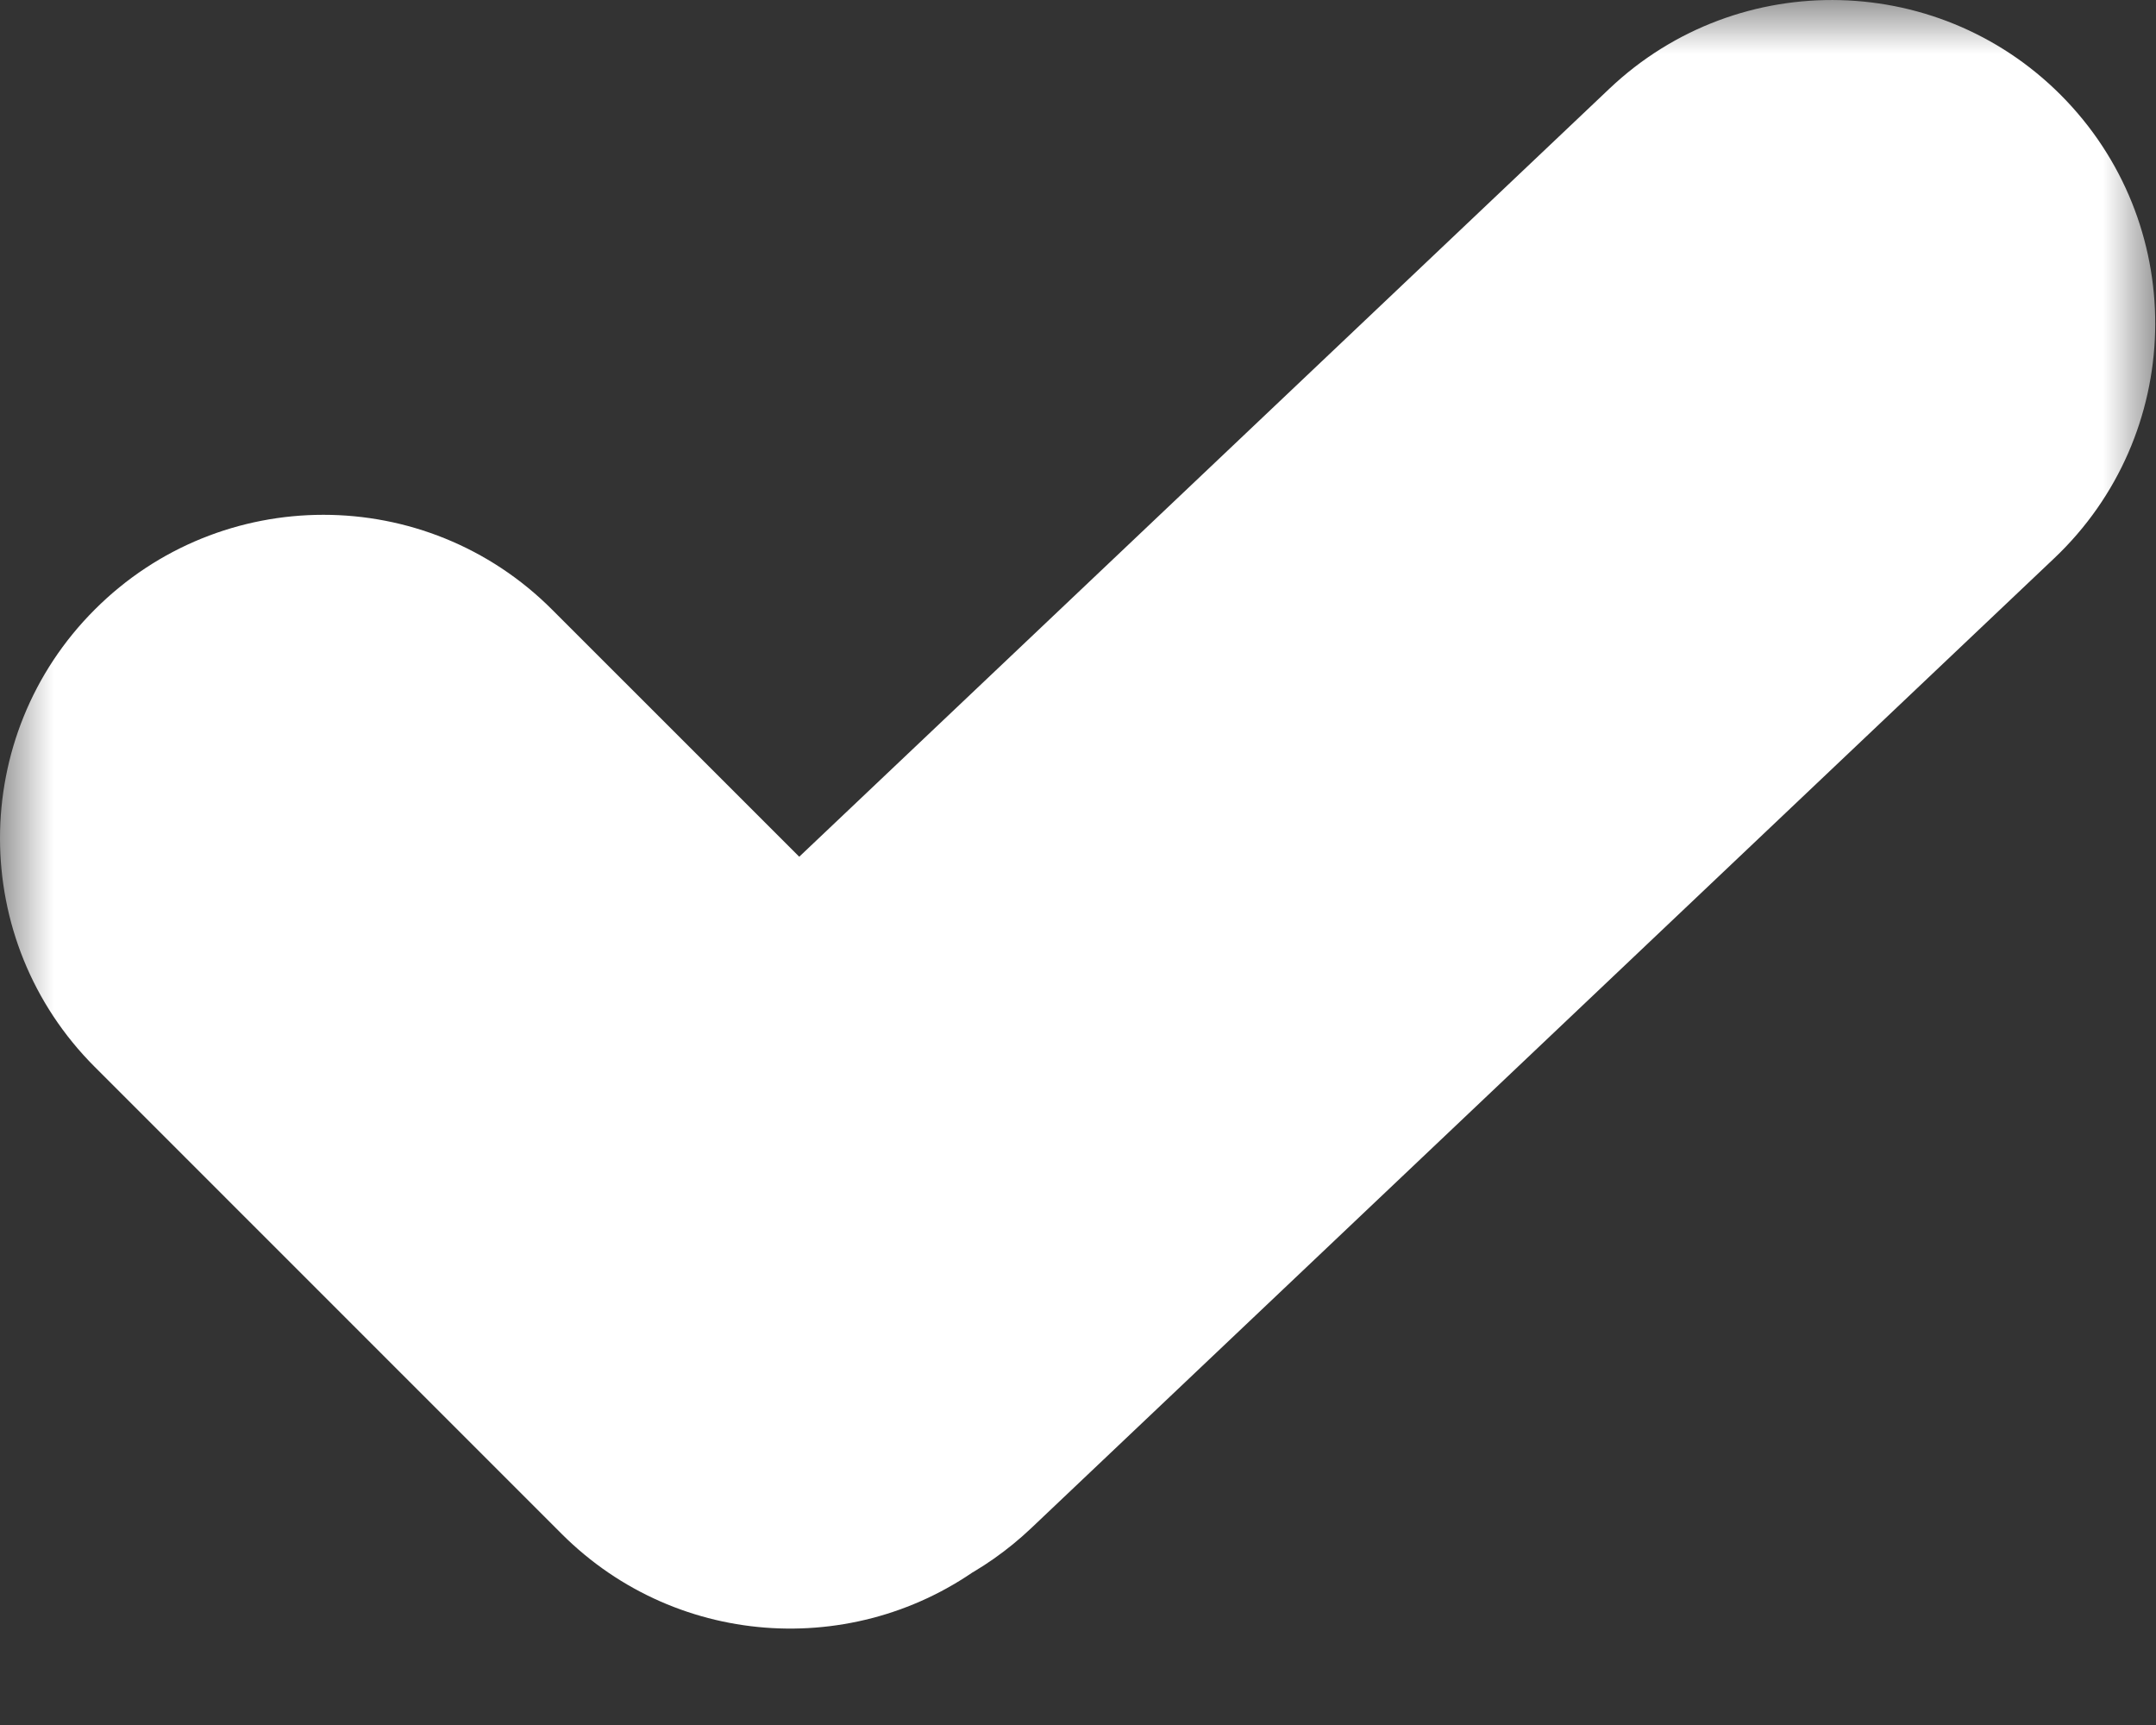 <svg width="20" height="16" viewBox="0 0 20 16" fill="none" xmlns="http://www.w3.org/2000/svg">
<rect x="0" y="0" width="20" height="16" fill="#333333" stroke="none"/>
<mask id="path-1-outside-1_1233_8733" maskUnits="userSpaceOnUse" x="0" y="0" width="20" height="16" fill="black">
<rect fill="white" width="20" height="16"/>
<path fill-rule="evenodd" clip-rule="evenodd" d="M7.949 12.893C7.556 13.202 6.986 13.175 6.624 12.813L2.293 8.482C1.902 8.092 1.902 7.458 2.293 7.068C2.683 6.677 3.317 6.677 3.707 7.068L7.377 10.738L16.305 2.274C16.706 1.894 17.339 1.911 17.719 2.312C18.099 2.713 18.082 3.346 17.681 3.726L8.188 12.725C8.115 12.794 8.034 12.85 7.949 12.893Z"/>
</mask>
<path fill-rule="evenodd" clip-rule="evenodd" d="M7.949 12.893C7.556 13.202 6.986 13.175 6.624 12.813L2.293 8.482C1.902 8.092 1.902 7.458 2.293 7.068C2.683 6.677 3.317 6.677 3.707 7.068L7.377 10.738L16.305 2.274C16.706 1.894 17.339 1.911 17.719 2.312C18.099 2.713 18.082 3.346 17.681 3.726L8.188 12.725C8.115 12.794 8.034 12.85 7.949 12.893Z" fill="#1DA1F2"/>
<path d="M6.624 12.813L8.038 11.399L8.038 11.399L6.624 12.813ZM7.949 12.893L7.05 11.106C6.93 11.166 6.817 11.238 6.712 11.321L7.949 12.893ZM2.293 8.482L0.879 9.896H0.879L2.293 8.482ZM2.293 7.068L0.879 5.654V5.654L2.293 7.068ZM3.707 7.068L2.293 8.482H2.293L3.707 7.068ZM7.377 10.738L5.963 12.152C6.729 12.918 7.966 12.935 8.753 12.189L7.377 10.738ZM16.305 2.274L17.681 3.726V3.726L16.305 2.274ZM17.719 2.312L19.17 0.936L17.719 2.312ZM17.681 3.726L19.057 5.177L19.057 5.177L17.681 3.726ZM8.188 12.725L9.564 14.176L9.564 14.176L8.188 12.725ZM5.21 14.227C6.297 15.314 8.007 15.392 9.186 14.464L6.712 11.321C7.106 11.011 7.675 11.036 8.038 11.399L5.21 14.227ZM0.879 9.896L5.21 14.227L8.038 11.399L3.707 7.068L0.879 9.896ZM0.879 5.654C-0.293 6.825 -0.293 8.725 0.879 9.896L3.707 7.068C4.098 7.458 4.098 8.092 3.707 8.482L0.879 5.654ZM5.121 5.654C3.95 4.482 2.05 4.482 0.879 5.654L3.707 8.482C3.317 8.873 2.683 8.873 2.293 8.482L5.121 5.654ZM8.791 9.323L5.121 5.654L2.293 8.482L5.963 12.152L8.791 9.323ZM8.753 12.189L17.681 3.726L14.929 0.823L6.001 9.286L8.753 12.189ZM17.681 3.726C17.28 4.106 16.647 4.089 16.267 3.688L19.17 0.936C18.03 -0.266 16.131 -0.317 14.929 0.823L17.681 3.726ZM16.267 3.688C15.887 3.287 15.904 2.654 16.305 2.274L19.057 5.177C20.259 4.037 20.31 2.139 19.17 0.936L16.267 3.688ZM16.305 2.274L6.812 11.273L9.564 14.176L19.057 5.177L16.305 2.274ZM6.812 11.273C6.882 11.207 6.963 11.15 7.05 11.106L8.848 14.68C9.106 14.55 9.347 14.381 9.564 14.176L6.812 11.273Z" fill="white" mask="url(#path-1-outside-1_1233_8733)"/>
</svg>
